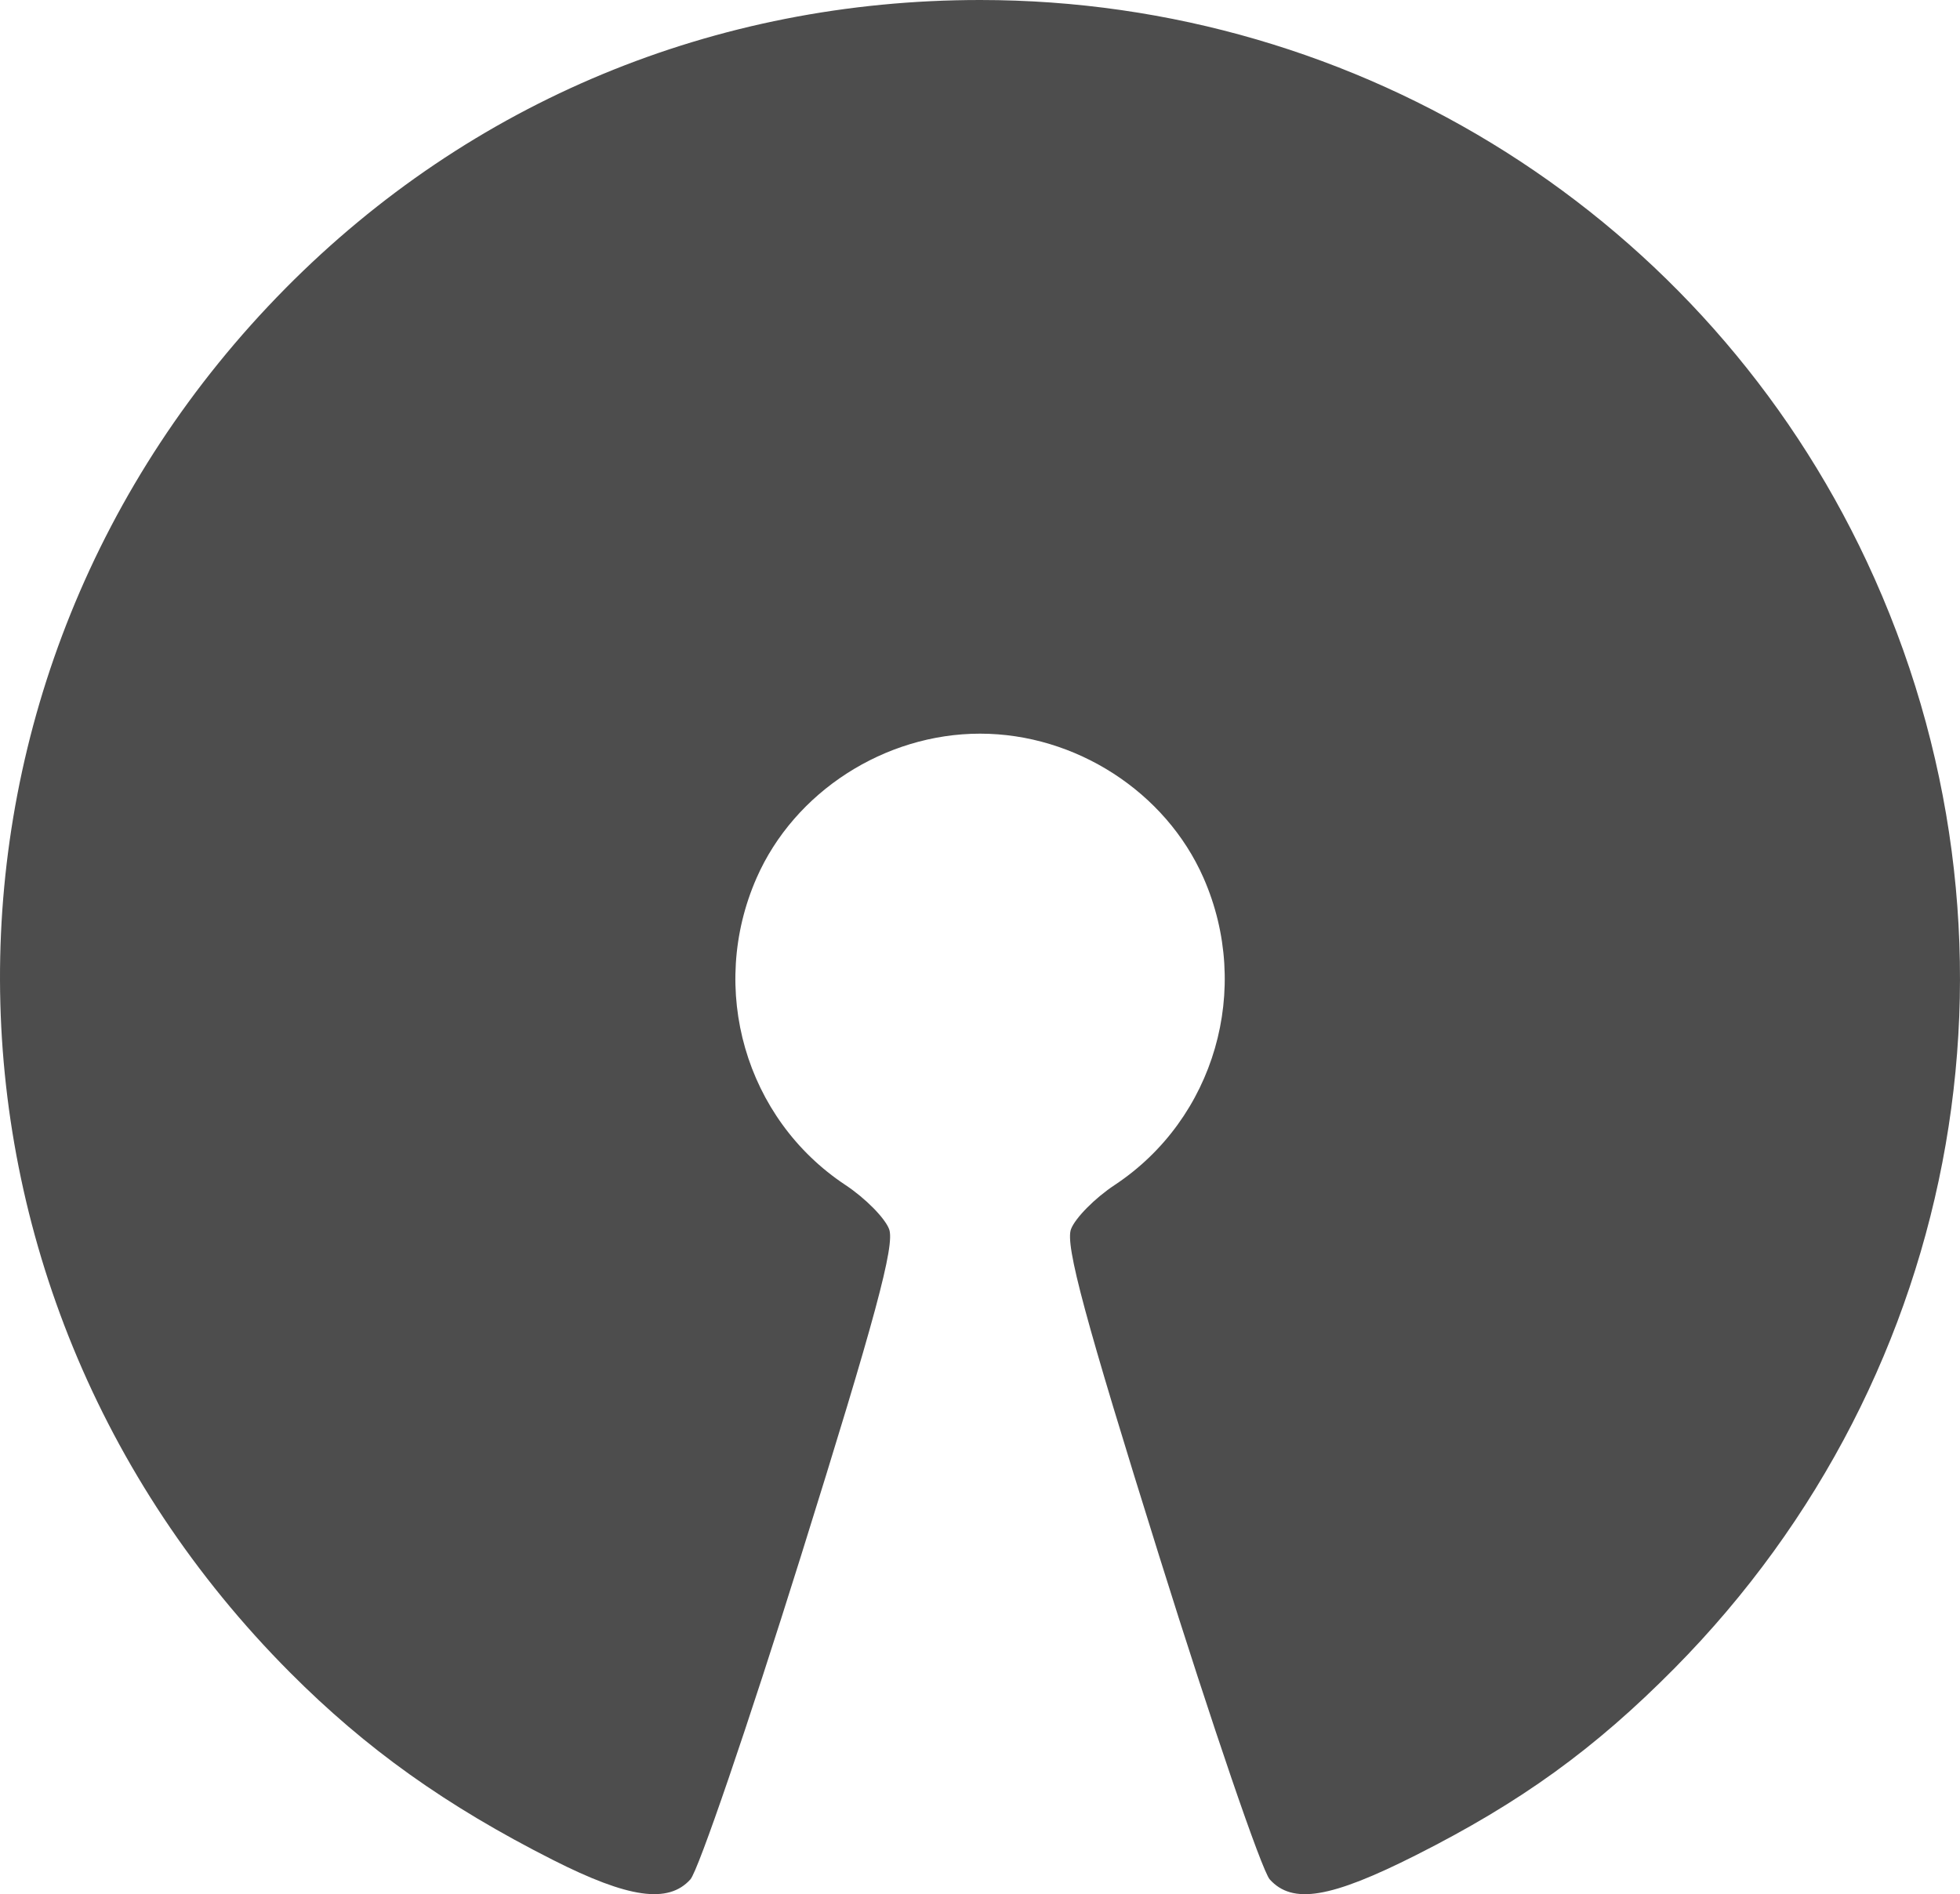 <?xml version="1.0" encoding="UTF-8" standalone="no"?>
<!-- Created with Inkscape (http://www.inkscape.org/) -->

<svg
   width="168.417mm"
   height="162.774mm"
   viewBox="0 0 168.417 162.774"
   version="1.1"
   id="svg421090"
   inkscape:version="1.1.2 (0a00cf5339, 2022-02-04)"
   sodipodi:docname="icon-opensource.svg"
   xmlns:inkscape="http://www.inkscape.org/namespaces/inkscape"
   xmlns:sodipodi="http://sodipodi.sourceforge.net/DTD/sodipodi-0.dtd"
   xmlns="http://www.w3.org/2000/svg"
   xmlns:svg="http://www.w3.org/2000/svg">
  <sodipodi:namedview
     id="namedview421092"
     pagecolor="#ffffff"
     bordercolor="#666666"
     borderopacity="1.0"
     inkscape:pageshadow="2"
     inkscape:pageopacity="0.0"
     inkscape:pagecheckerboard="0"
     inkscape:document-units="mm"
     showgrid="false"
     inkscape:zoom="0.7198092"
     inkscape:cx="573.76316"
     inkscape:cy="395.24363"
     inkscape:window-width="1920"
     inkscape:window-height="1016"
     inkscape:window-x="0"
     inkscape:window-y="0"
     inkscape:window-maximized="1"
     inkscape:current-layer="layer1" />
  <defs
     id="defs421087" />
  <g
     inkscape:label="Layer 1"
     inkscape:groupmode="layer"
     id="layer1"
     transform="translate(46.716,-43.588)">
    <path
       style="fill:#4d4d4d;fill-opacity:1;stroke-width:0.751"
       d="M 0.799,203.422 C -8.398,198.766 -15.249,193.881 -21.794,187.312 -54.877,154.112 -55.043,101.579 -22.17,68.35 -6.307,52.316 14.724,43.588 37.499,43.588 c 32.733,0 62.376,18.771 76.187,48.244 15.064,32.146 8.524,69.803 -16.519,95.117 -6.852,6.926 -13.194,11.511 -22.22,16.062 -7.342,3.702 -10.601,4.243 -12.556,2.083 -0.678,-0.749 -4.948,-13.236 -9.488,-27.748 -6.394,-20.436 -8.105,-26.779 -7.59,-28.134 0.366,-0.962 2.053,-2.668 3.749,-3.79 8.603,-5.693 11.83,-16.858 7.632,-26.404 -3.248,-7.386 -10.995,-12.384 -19.196,-12.384 -8.2,0 -15.947,4.998 -19.196,12.384 -4.198,9.546 -0.971,20.711 7.632,26.404 1.696,1.122 3.383,2.828 3.749,3.79 0.515,1.355 -1.196,7.698 -7.59,28.134 -4.54,14.511 -8.81,26.998 -9.488,27.748 -1.901,2.1 -5.309,1.617 -11.807,-1.673 z"
       id="path377699" />
  </g>
</svg>
